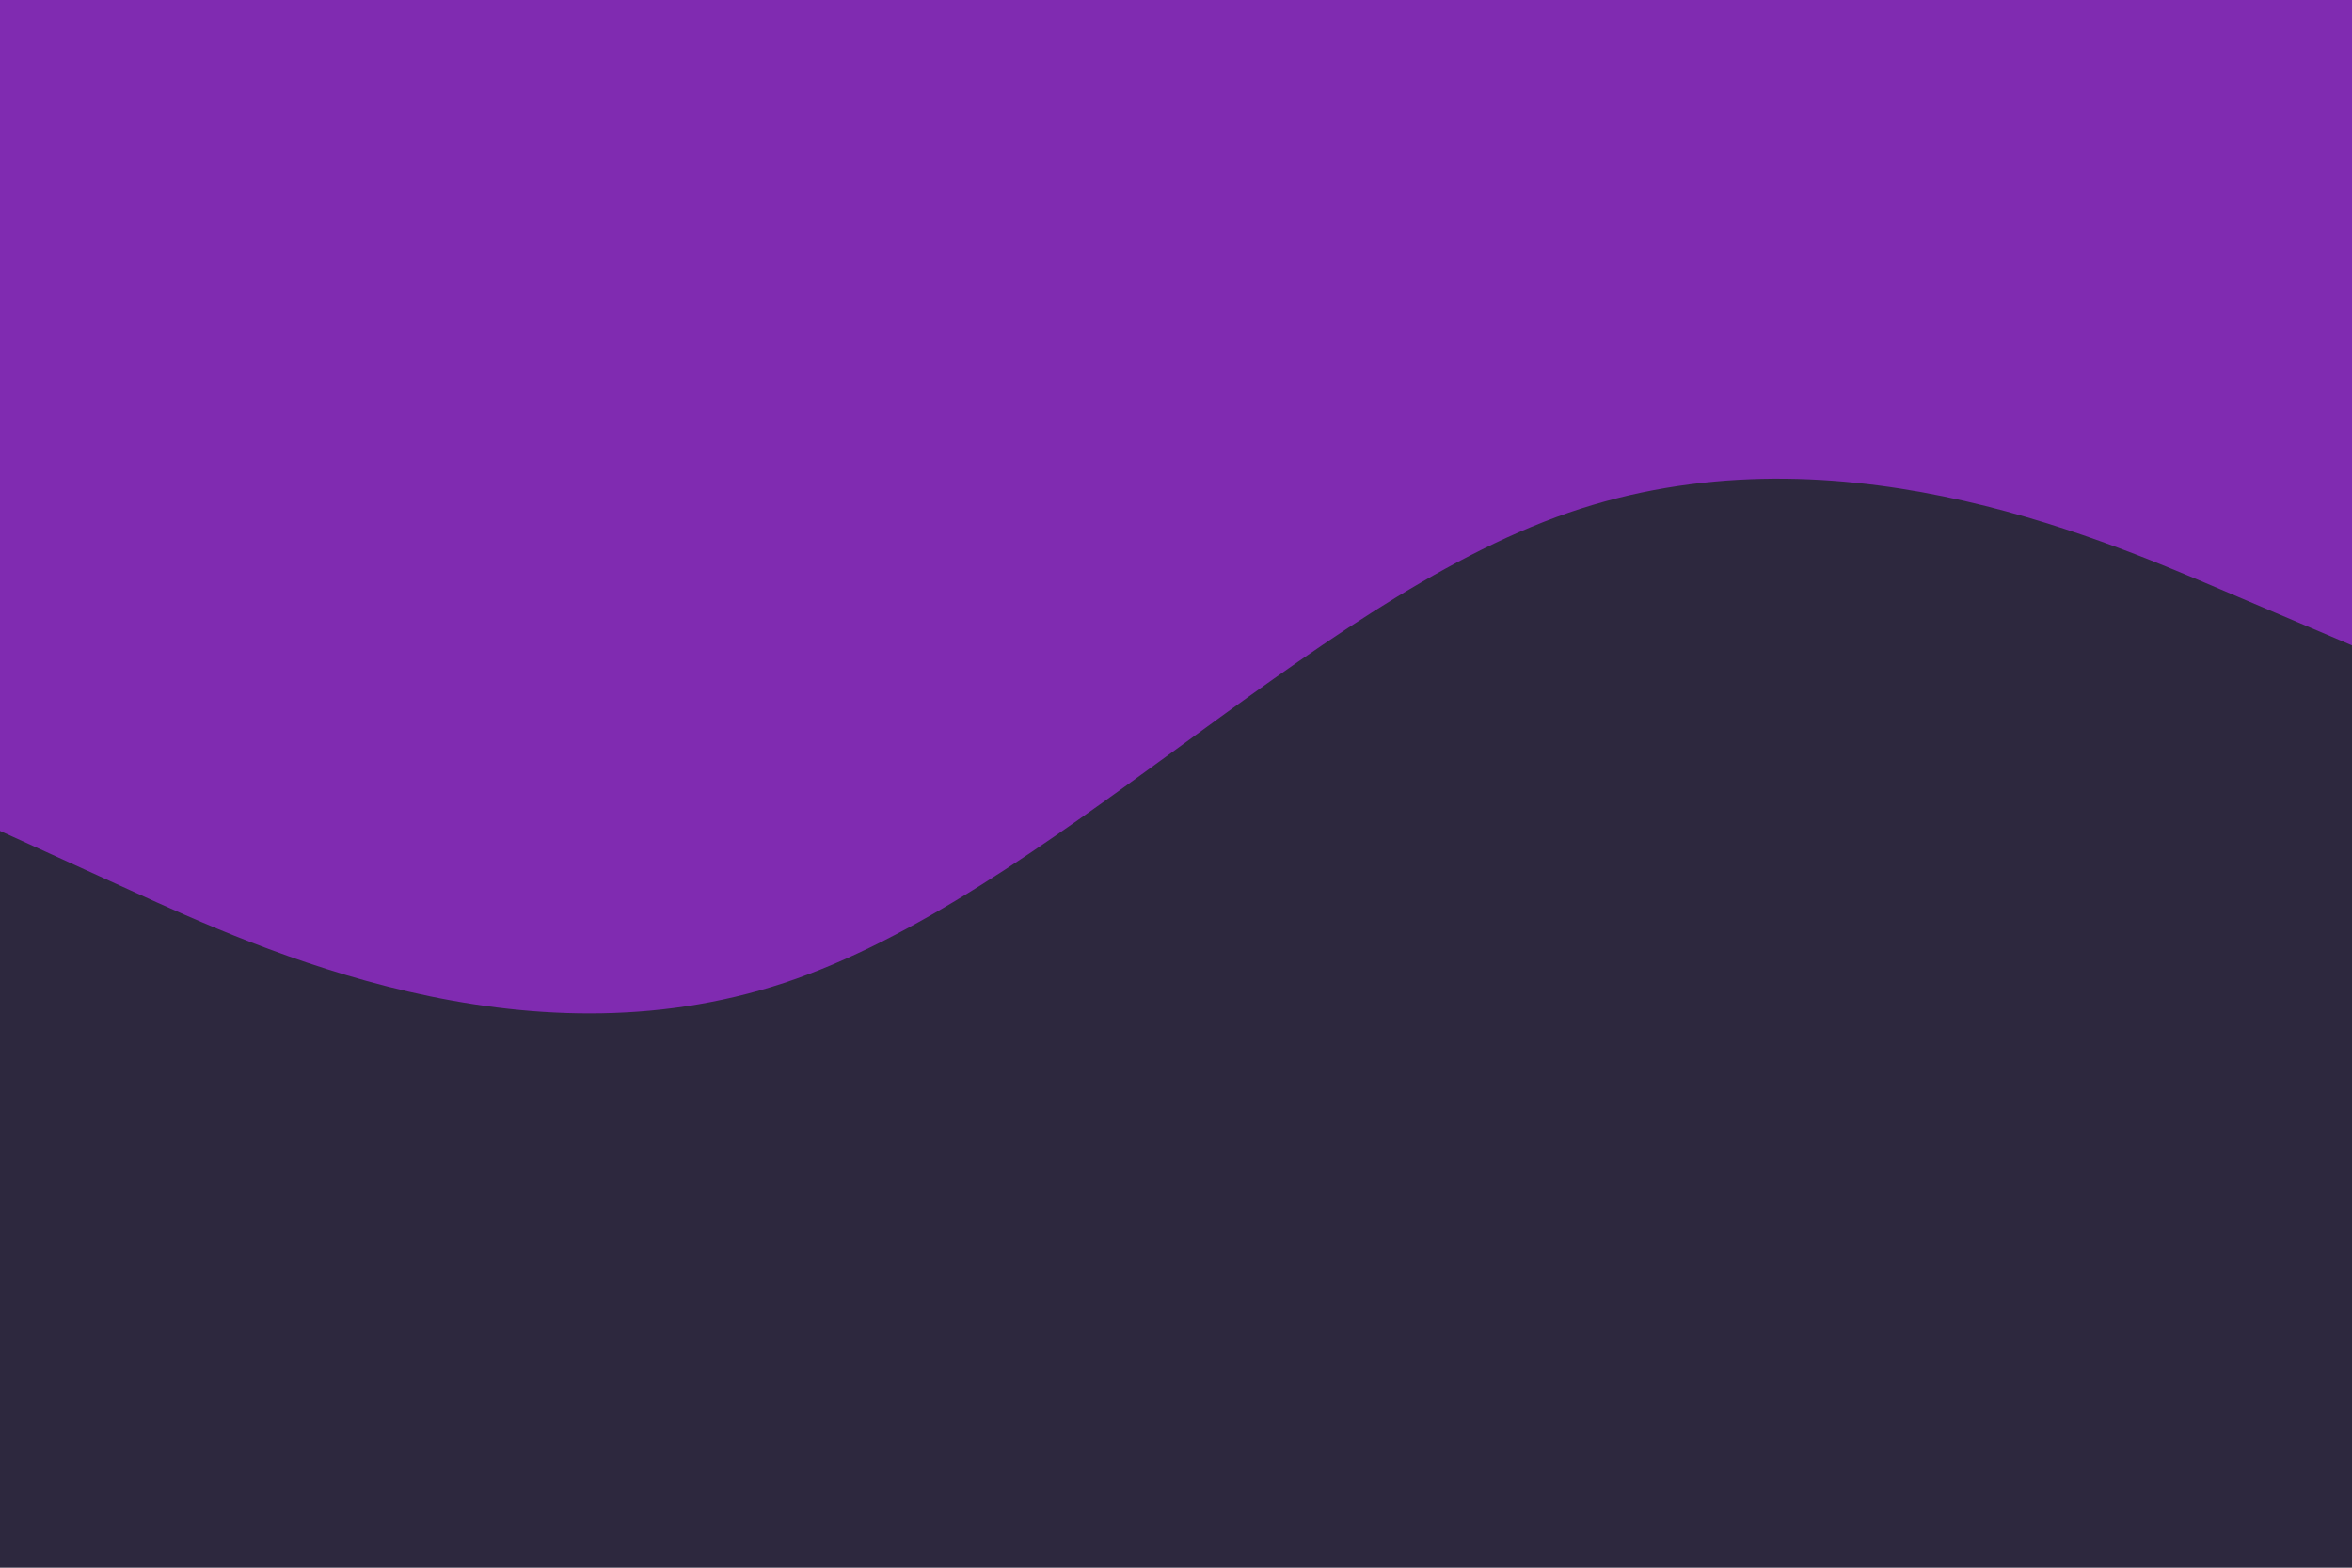 <svg id="visual" viewBox="0 0 900 600" width="900" height="600" xmlns="http://www.w3.org/2000/svg" xmlns:xlink="http://www.w3.org/1999/xlink" version="1.1"><rect x="0" y="0" width="900" height="600" fill="#2d283e"></rect><path d="M0 318L50 340.8C100 363.7 200 409.3 300 376.2C400 343 500 231 600 196.3C700 161.7 800 204.3 850 225.7L900 247L900 0L850 0C800 0 700 0 600 0C500 0 400 0 300 0C200 0 100 0 50 0L0 0Z" fill="#802bb1" stroke-linecap="round" stroke-linejoin="miter"></path></svg>